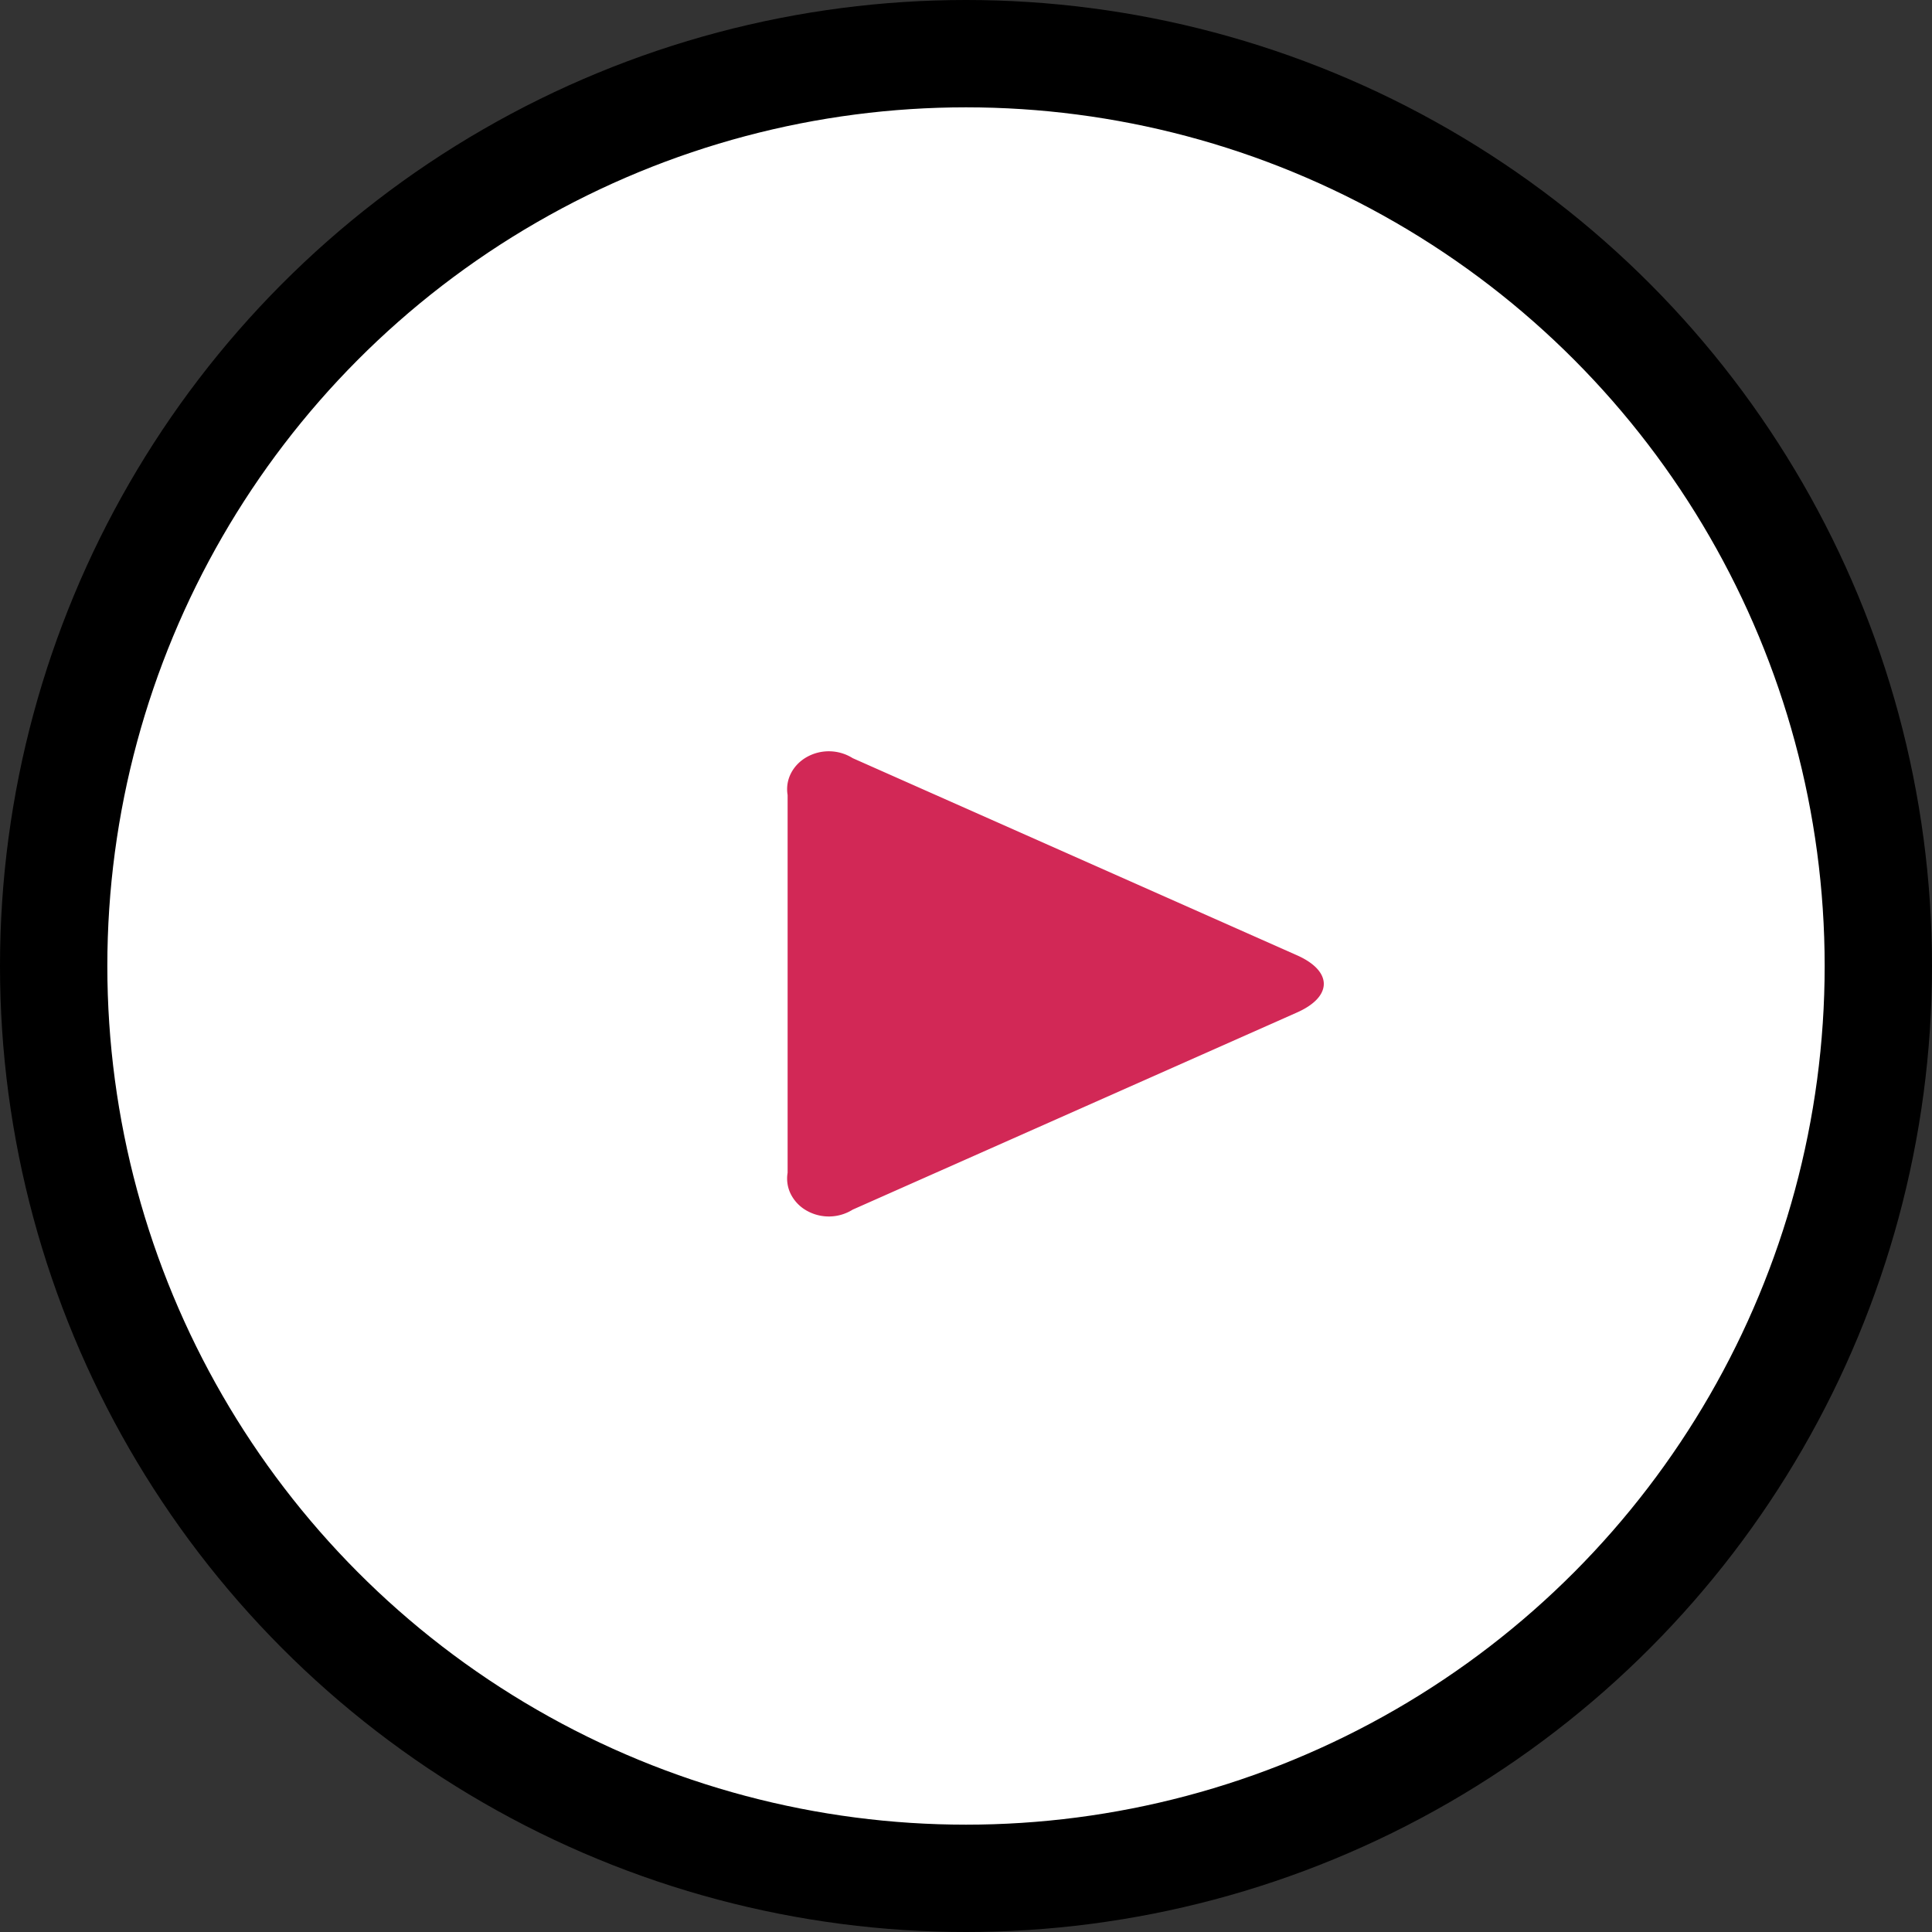 <svg viewBox="0 0 54 54"><rect x="0" y="0" width="54" height="54" fill="#333333" stroke="none"/><circle cx="27" cy="27" r="25.5" fill="#fff" stroke="currentColor" stroke-width="3"/><path d="M23.834 33.809a1.257 1.257 0 01-1.285.03 1.097 1.097 0 01-.443-.457.97.97 0 01-.092-.603V22.221a.97.97 0 01.092-.603c.095-.189.249-.348.443-.458a1.257 1.257 0 011.285.031l12.4 5.502c1.022.445 1.022 1.169 0 1.614l-12.4 5.502z" fill="#D22856"/></svg>
